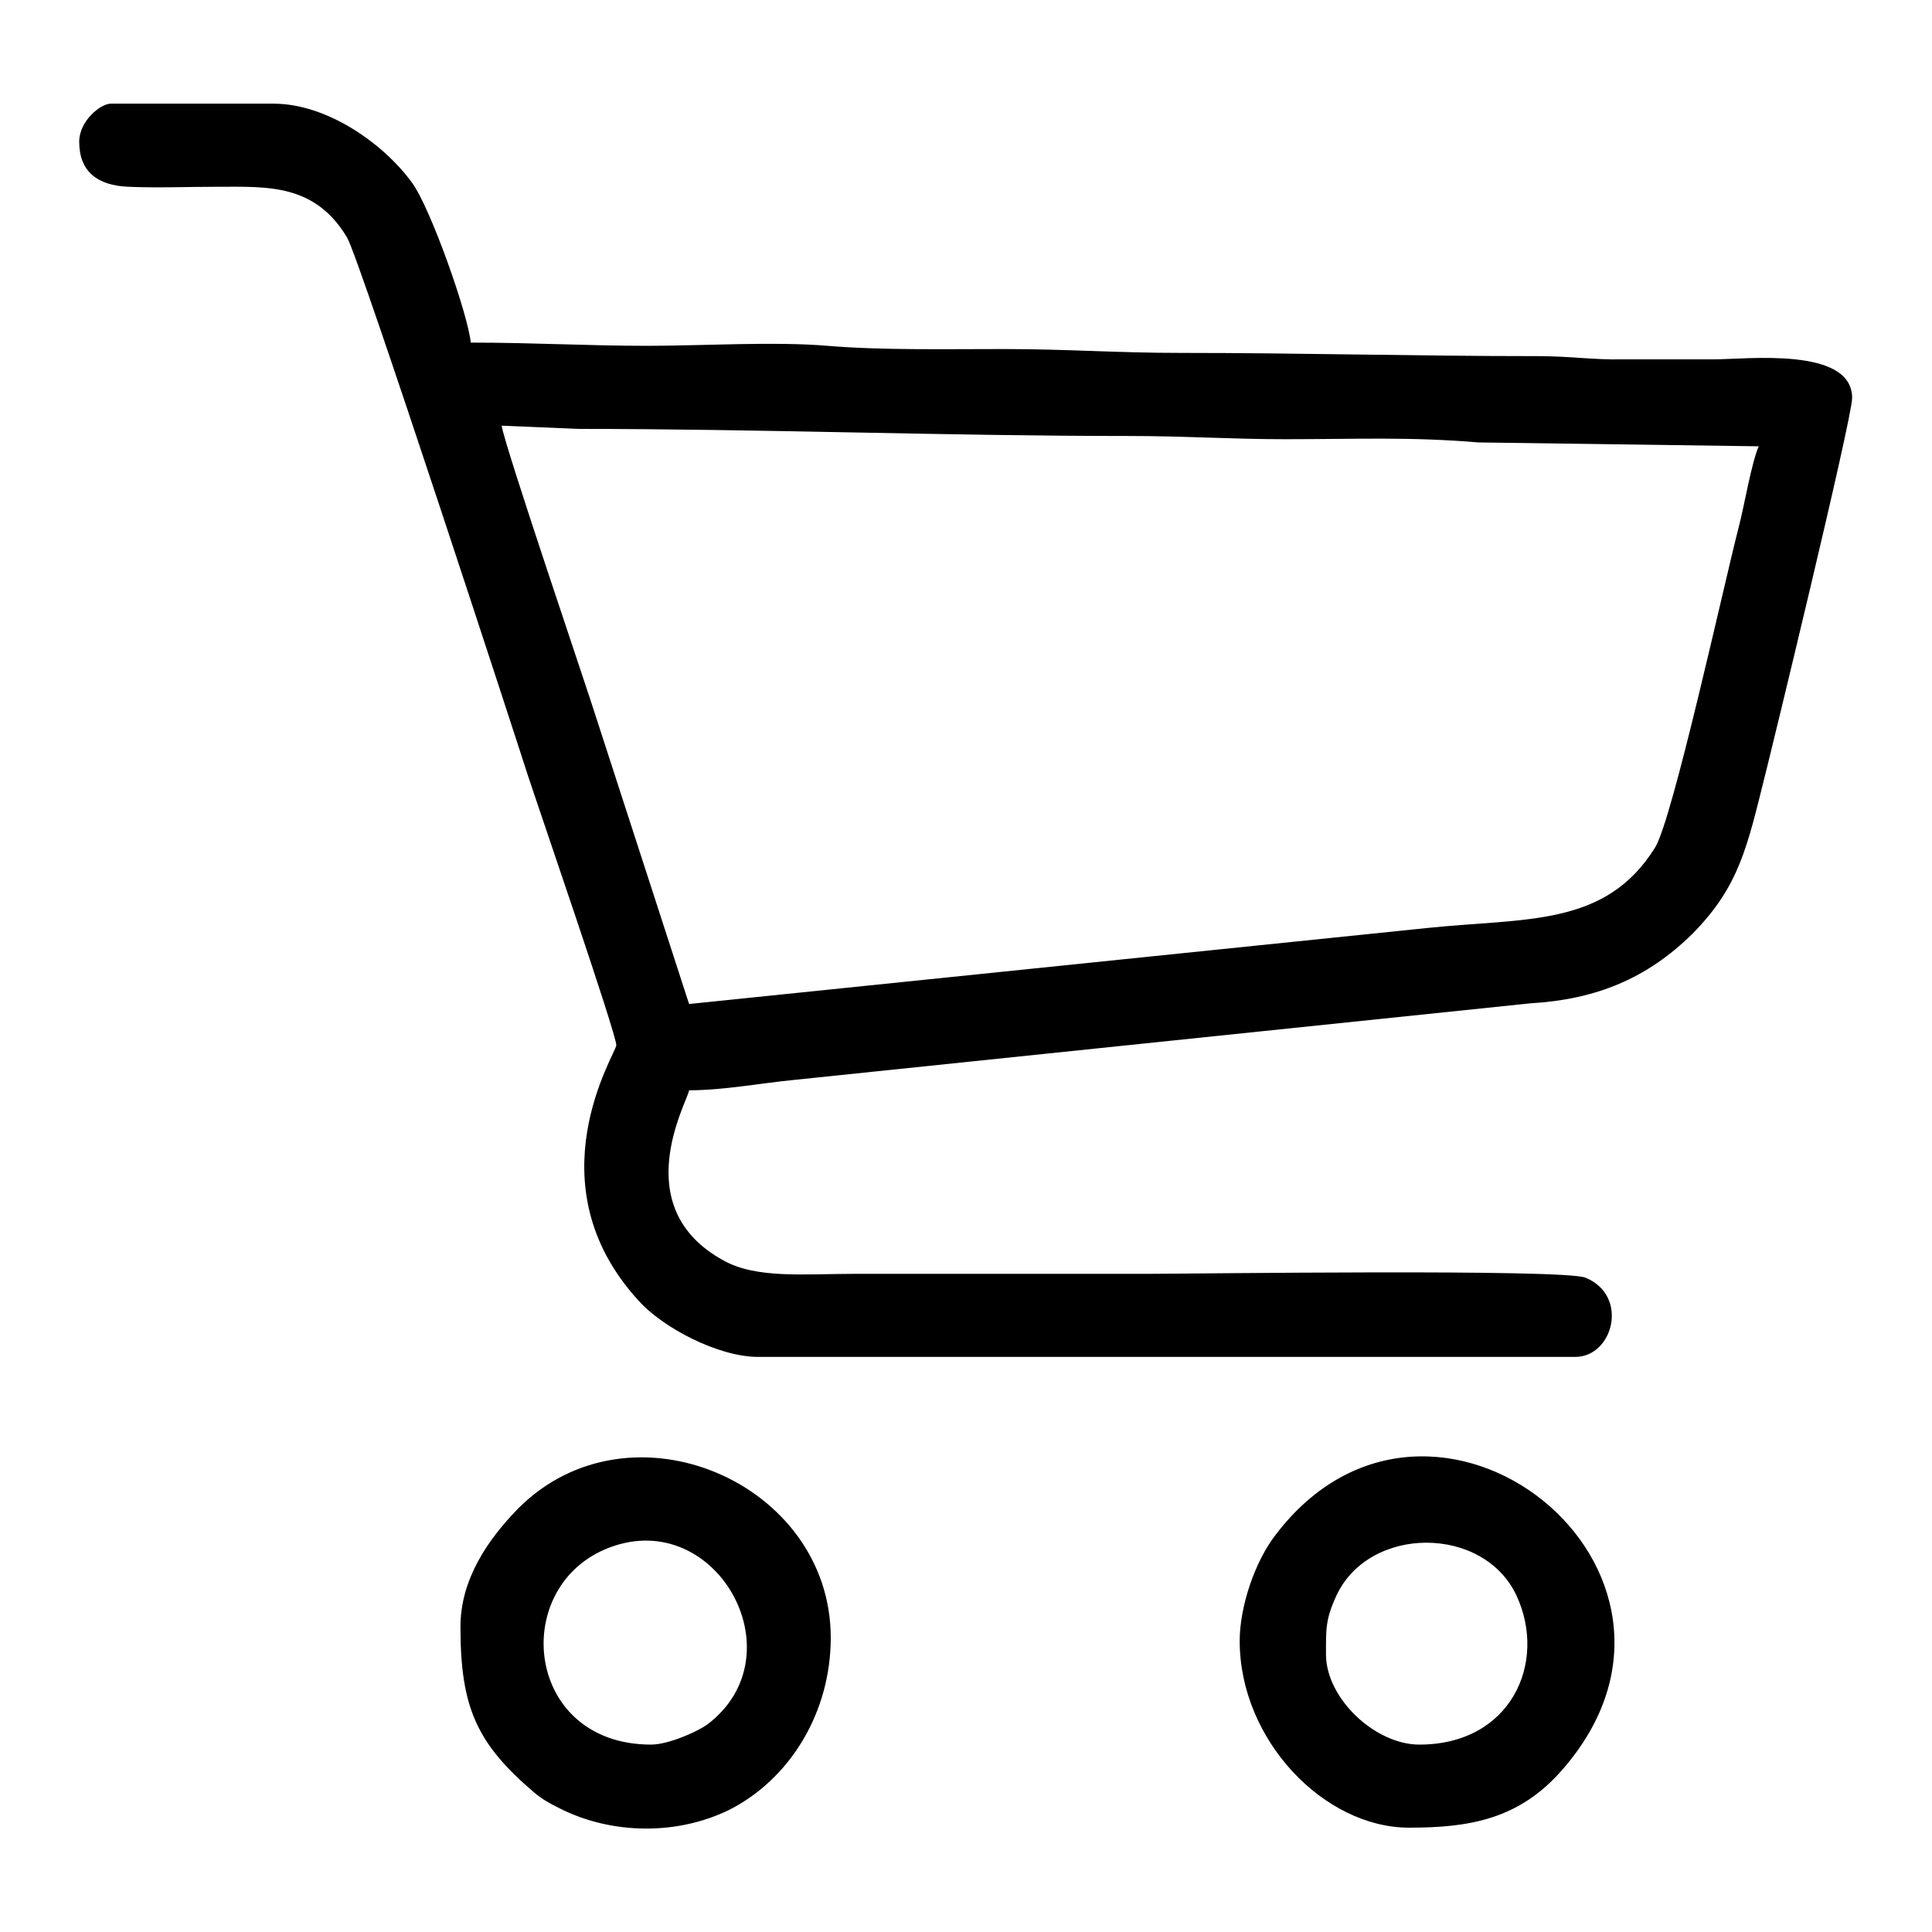 
<svg xmlns="http://www.w3.org/2000/svg" 
xml:space="preserve" width="30px" height="30px" version="1.1" 
viewBox="0 0 300 300"
 xmlns:xlink="http://www.w3.org/1999/xlink">
 <g>
  <path class="ic-shop" d="M205.9 256.9c0,-3.9 -0.1,-5.4 1.6,-9.1 5.1,-11 22.9,-11 28,0 4.8,10.4 -0.9,23.1 -15.1,23.1 -6.9,0 -14.5,-7.2 -14.5,-14zm-128 -190.8l11.9 0.5c28.5,0 57.1,1.1 85.5,1.1 8.7,0 15.9,0.5 24.2,0.5 11,0 19.4,-0.4 30.1,0.5l43.5 0.6c-1.1,2.4 -2.3,9.5 -3.1,12.5 -2.3,8.9 -10.3,45.5 -13,49.8 -7.7,12.4 -20.1,10.9 -35.4,12.5l-114.6 11.8 -14.5 -44.7c-1.2,-3.9 -14.2,-42.1 -14.6,-45.1zm-65.6 -44.1c0,4.7 2.9,6.8 7.6,7 4.4,0.2 9.4,0 14,0 7.6,0 15,-0.5 20,7.9 2,3.4 26.8,79.5 28,83.3 1.6,4.9 13.8,40.3 13.8,42.1 0,1.2 -13.2,21.4 3.4,39.6 3.8,4.3 12.5,8.8 18.6,8.8l126.9 0c5.9,0 8.4,-9.5 1.6,-12.3 -3.4,-1.4 -61.3,-0.6 -67.7,-0.6 -15.2,0 -30.5,0 -45.7,0 -7.8,0 -15.4,0.8 -20.5,-2.1 -15.1,-8.3 -5.5,-24.7 -5.3,-26.4 5.3,0 11.1,-1.1 16.2,-1.6l114.4 -11.9c10.3,-0.6 18.2,-3.9 25.2,-10.8 7.3,-7.4 8.5,-13.5 11.3,-24.7 0.6,-2.3 13.5,-55.3 13.5,-58.5 0,-8 -16.4,-6 -21.5,-6 -4.6,0 -9.3,0 -14,0 -4.8,0.1 -8.1,-0.5 -13.4,-0.5 -19.1,0 -36.4,-0.5 -55.4,-0.5 -9.8,0 -17.7,-0.6 -27.4,-0.6 -9.2,0 -19,0.2 -27.4,-0.5 -8.2,-0.7 -19.5,0 -28,0 -9.2,0 -17.7,-0.5 -27.4,-0.5 -0.4,-4.3 -6.2,-20.8 -9.1,-24.8 -4.5,-6.2 -13.3,-12.3 -21.5,-12.3l-25.3 0c-1.6,0 -4.9,2.7 -4.9,5.9zm88.8 248.9c-19.4,0 -22,-23.9 -7.2,-30.3 17,-7.3 30.4,16.3 15.9,27.2 -1.7,1.2 -6.1,3.1 -8.7,3.1zm-29.6 -18.3c0,12.5 2.5,18.1 11.4,25.7 1.3,1.1 2.4,1.7 4,2.5 8.1,4.1 18.3,4.2 26.4,0.2 9.4,-4.8 15.7,-15.1 15.7,-26.7 0,-24.1 -31.1,-37.5 -48.5,-20.1 -4.7,4.8 -9,11 -9,18.4zm121 2.2c0,15.4 13.1,29 26.3,29 9.4,0 17.1,-1.3 23.8,-9 27,-30.9 -20.2,-68.4 -44.5,-36.5 -3.2,4.1 -5.6,11.1 -5.6,16.5z"/>
 </g>
</svg>
